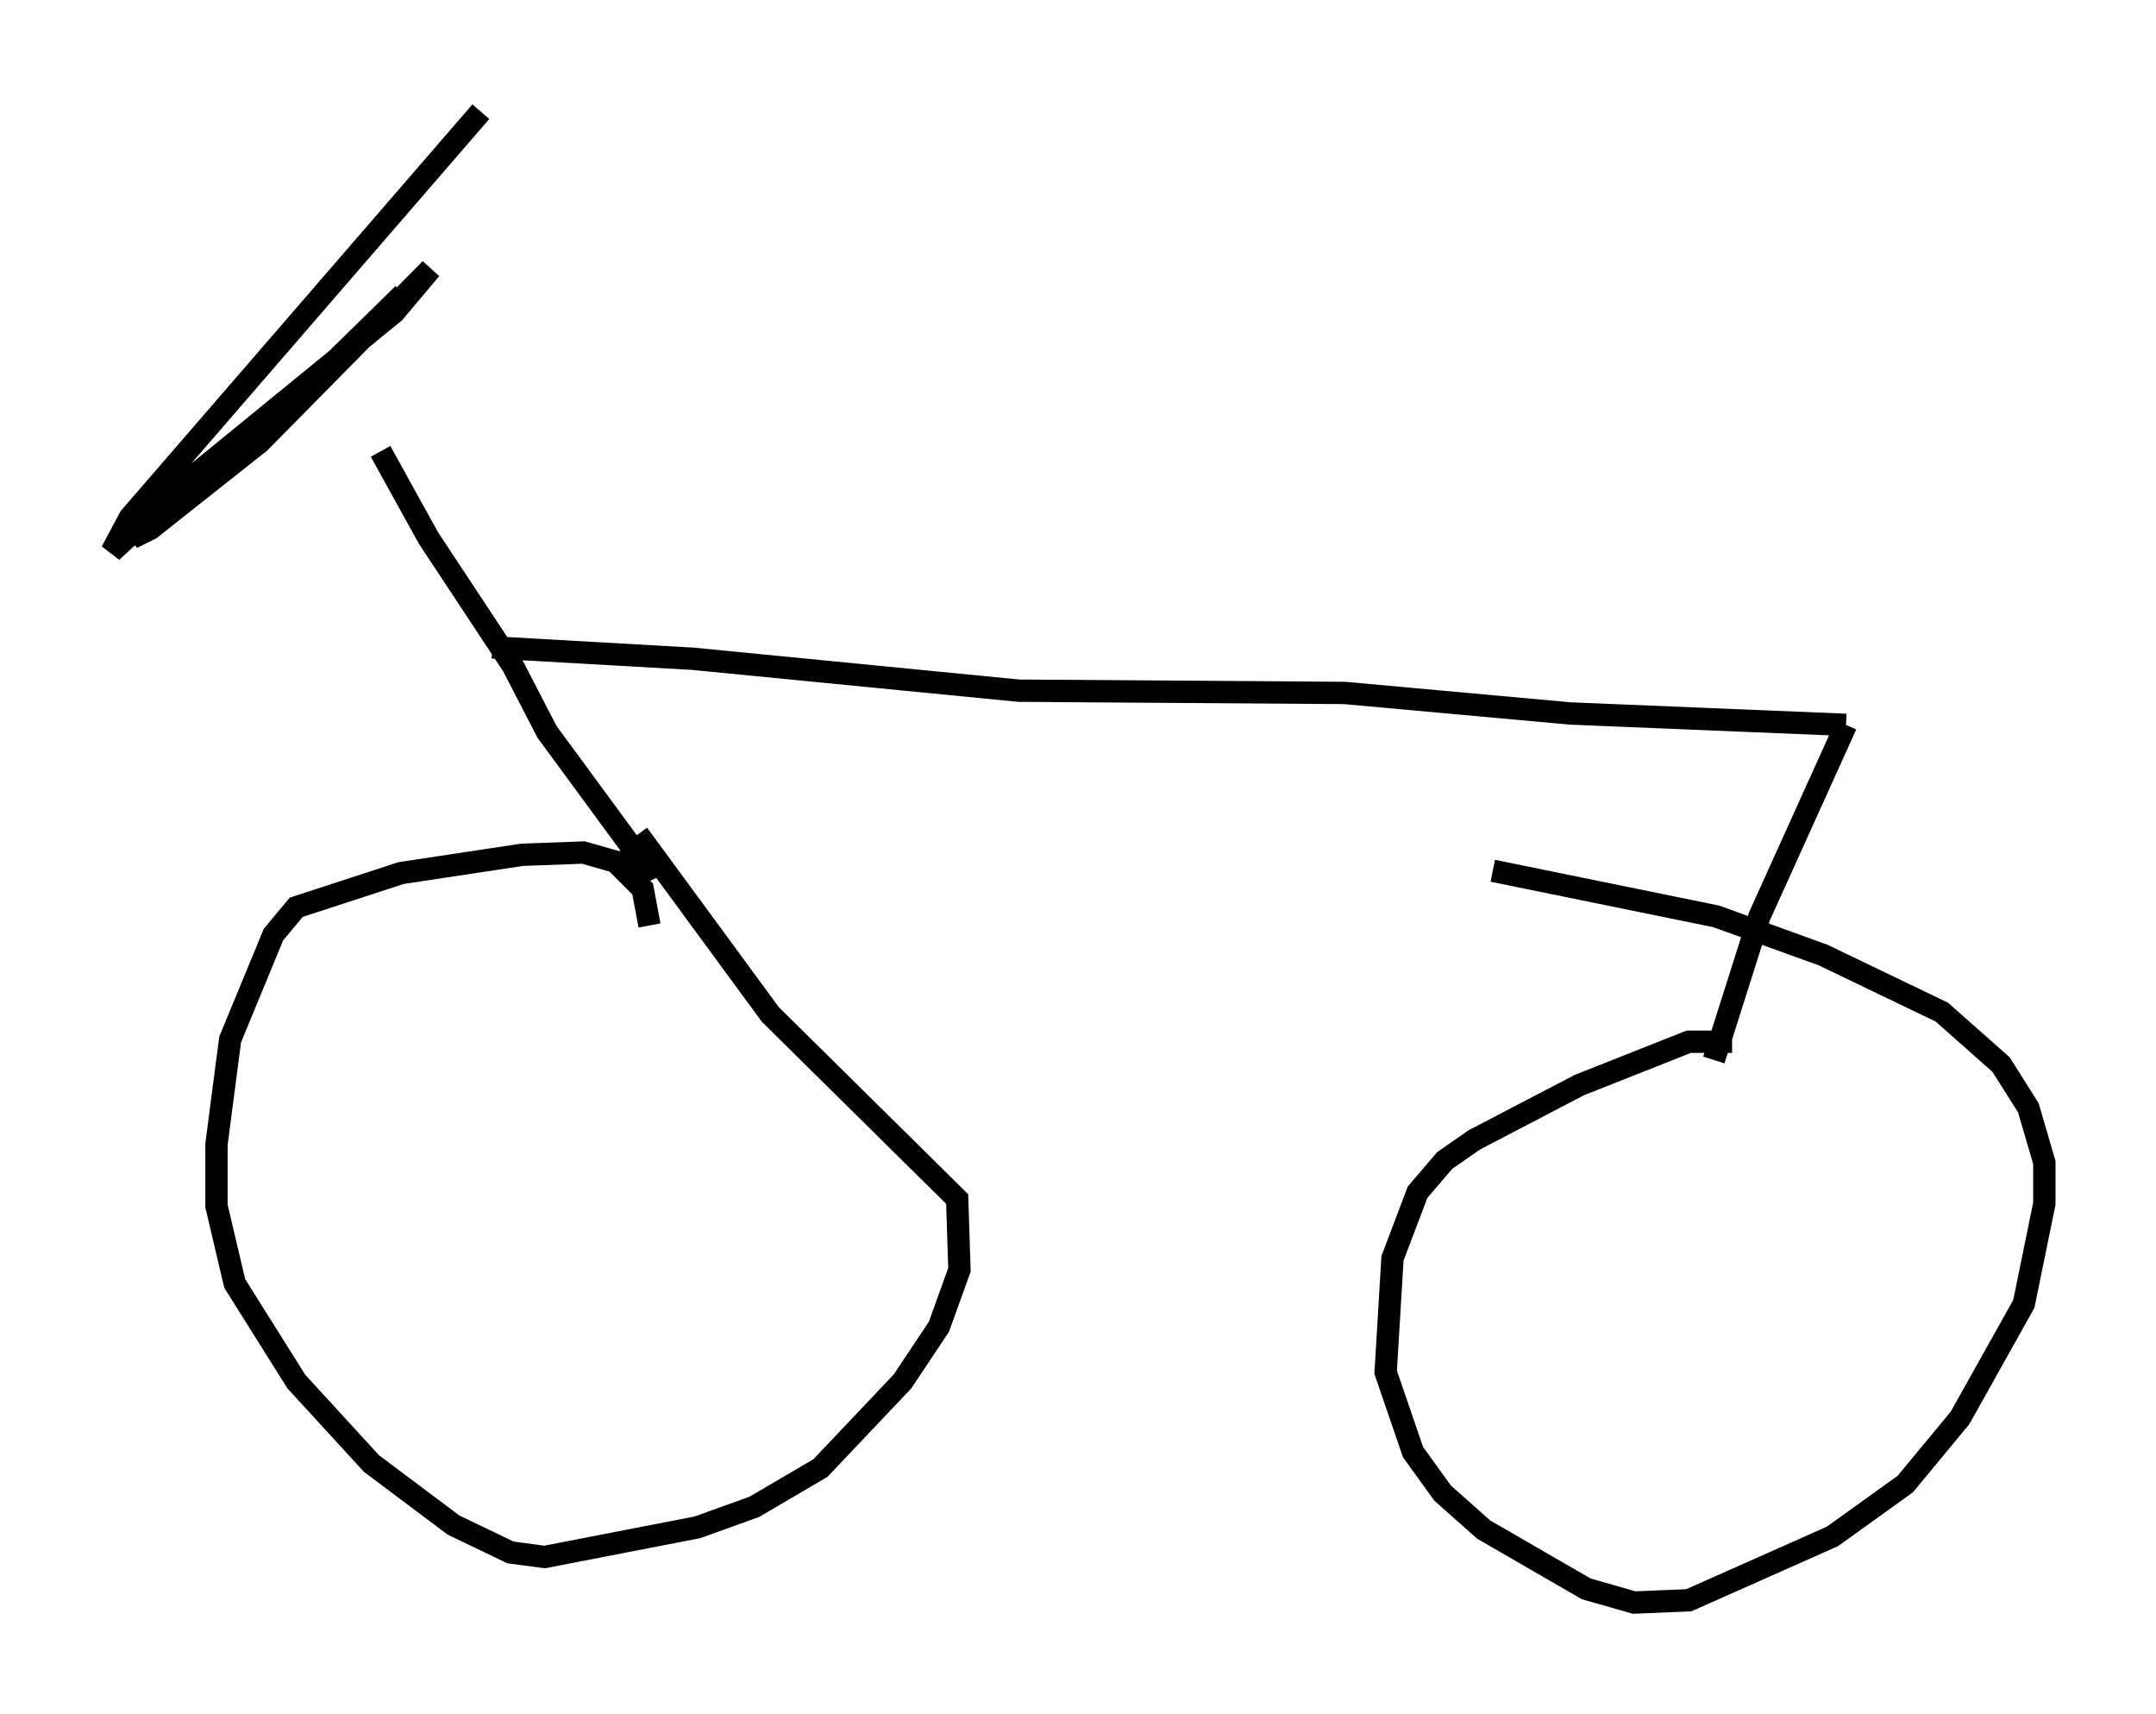 <?xml version="1.0" encoding="utf-8" ?>
<svg baseProfile="full" height="76.763" version="1.1" width="96.568" xmlns="http://www.w3.org/2000/svg" xmlns:ev="http://www.w3.org/2001/xml-events" xmlns:xlink="http://www.w3.org/1999/xlink"><defs /><rect fill="white" height="76.763" width="96.568" x="0" y="0" /><path d="M16.433, 17.148 m0.613, 3.063 l2.144, 3.879 3.777, 5.717 l1.531, 2.96 3.675, 5.002 l0.817, 1.735 m-6.942, -10.515 l8.983, 0.51 14.598, 1.429 l14.598, 0.102 10.106, 0.919 l12.352, 0.51 m0.0, 0.0 l-3.879, 8.575 -2.042, 6.431 m0.817, -0.817 l-1.94, 0.0 -4.9, 1.94 l-4.696, 2.45 -1.327, 0.919 l-1.225, 1.429 -1.123, 2.96 l-0.306, 5.104 1.225, 3.573 l1.327, 1.838 1.838, 1.633 l4.594, 2.654 2.144, 0.613 l2.45, -0.102 6.431, -2.858 l3.267, -2.348 2.45, -2.96 l2.858, -5.104 0.919, -4.492 l0.0, -1.838 -0.715, -2.45 l-1.225, -1.94 -2.654, -2.348 l-5.308, -2.552 -4.798, -1.735 l-10.004, -2.042 m-37.771, 2.45 l-0.306, -1.633 -1.225, -1.225 l-1.429, -0.408 -2.756, 0.102 l-5.41, 0.817 -4.696, 1.531 l-1.021, 1.225 -1.94, 4.696 l-0.613, 4.696 0.0, 2.756 l0.817, 3.471 2.756, 4.39 l3.369, 3.675 3.675, 2.756 l2.552, 1.225 1.531, 0.204 l6.84, -1.327 2.552, -0.919 l2.96, -1.735 3.675, -3.879 l1.633, -2.45 0.919, -2.552 l-0.102, -3.165 -8.371, -8.269 l-5.921, -8.065 m-10.515, -24.194 l-4.9, 4.798 -6.84, 5.615 l-0.408, 0.51 0.817, -0.408 l4.9, -3.879 7.656, -7.758 l-1.633, 1.94 -8.881, 7.248 l-3.777, 3.471 0.817, -1.531 l15.721, -18.171 " fill="none" stroke="black" stroke-width="1" /></svg>